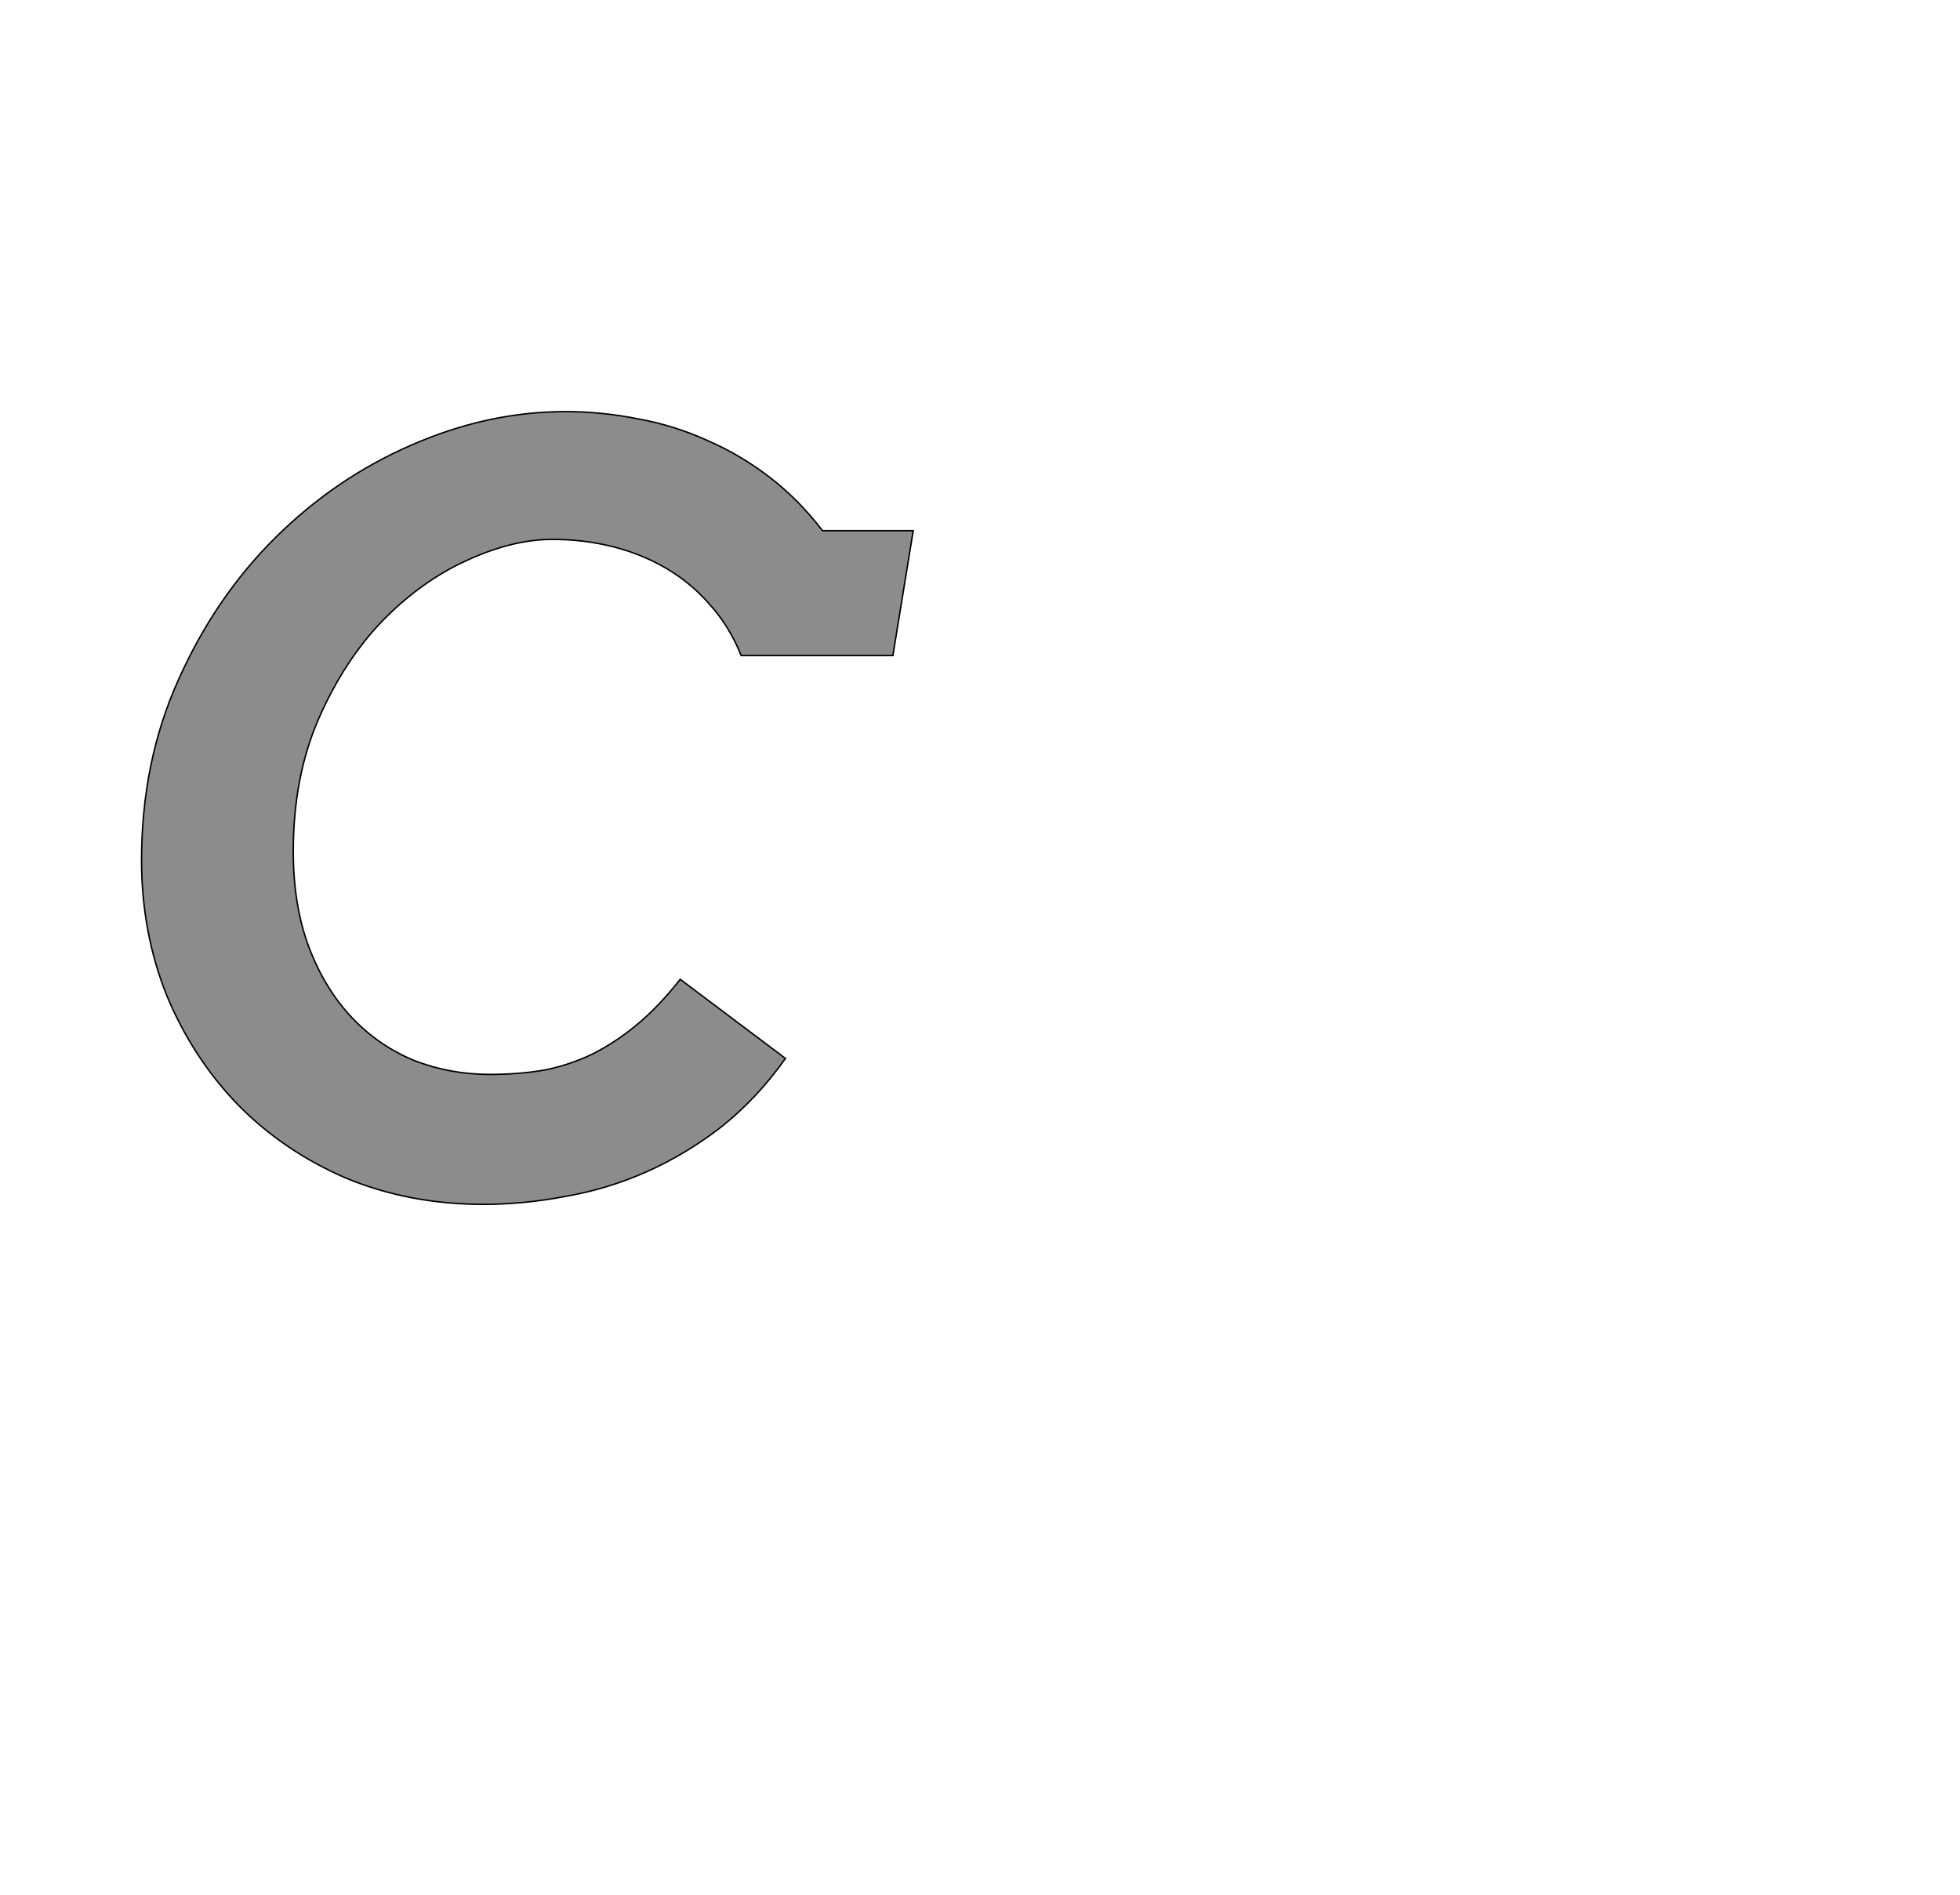 <!--
BEGIN METADATA

BBOX_X_MIN 95
BBOX_Y_MIN -25
BBOX_X_MAX 1158
BBOX_Y_MAX 1067
WIDTH 1063
HEIGHT 1092
H_BEARING_X 95
H_BEARING_Y 1067
H_ADVANCE 1135
V_BEARING_X -472
V_BEARING_Y 467
V_ADVANCE 2027
ORIGIN_X 0
ORIGIN_Y 0

END METADATA
-->

<svg width='2700px' height='2610px' xmlns='http://www.w3.org/2000/svg' version='1.1'>

 <!-- make sure glyph is visible within svg window -->
 <g fill-rule='nonzero'  transform='translate(100 1634)'>

  <!-- draw actual outline using lines and Bezier curves-->
  <path fill='black' stroke='black' fill-opacity='0.45'  stroke-width='2'  d='
 M 921,-731
 Q 905,-771 878,-801
 Q 852,-831 818,-851
 Q 784,-871 744,-881
 Q 704,-891 661,-891
 Q 606,-891 543,-862
 Q 481,-834 427,-779
 Q 374,-724 339,-644
 Q 304,-564 304,-461
 Q 304,-386 326,-328
 Q 348,-271 385,-232
 Q 422,-193 471,-173
 Q 520,-154 575,-154
 Q 615,-154 650,-160
 Q 685,-167 716,-182
 Q 748,-198 778,-223
 Q 808,-248 837,-285
 L 982,-176
 Q 943,-121 894,-82
 Q 845,-44 791,-20
 Q 737,4 679,14
 Q 622,25 566,25
 Q 464,25 377,-11
 Q 291,-48 228,-112
 Q 166,-176 130,-262
 Q 95,-349 95,-449
 Q 95,-585 146,-698
 Q 197,-812 280,-894
 Q 363,-976 467,-1021
 Q 572,-1067 679,-1067
 Q 729,-1067 779,-1057
 Q 829,-1048 875,-1027
 Q 921,-1007 961,-976
 Q 1001,-945 1033,-903
 L 1158,-903
 L 1130,-731
 L 921,-731
 L 921,-731
 Z

  '/>
 </g>
</svg>

